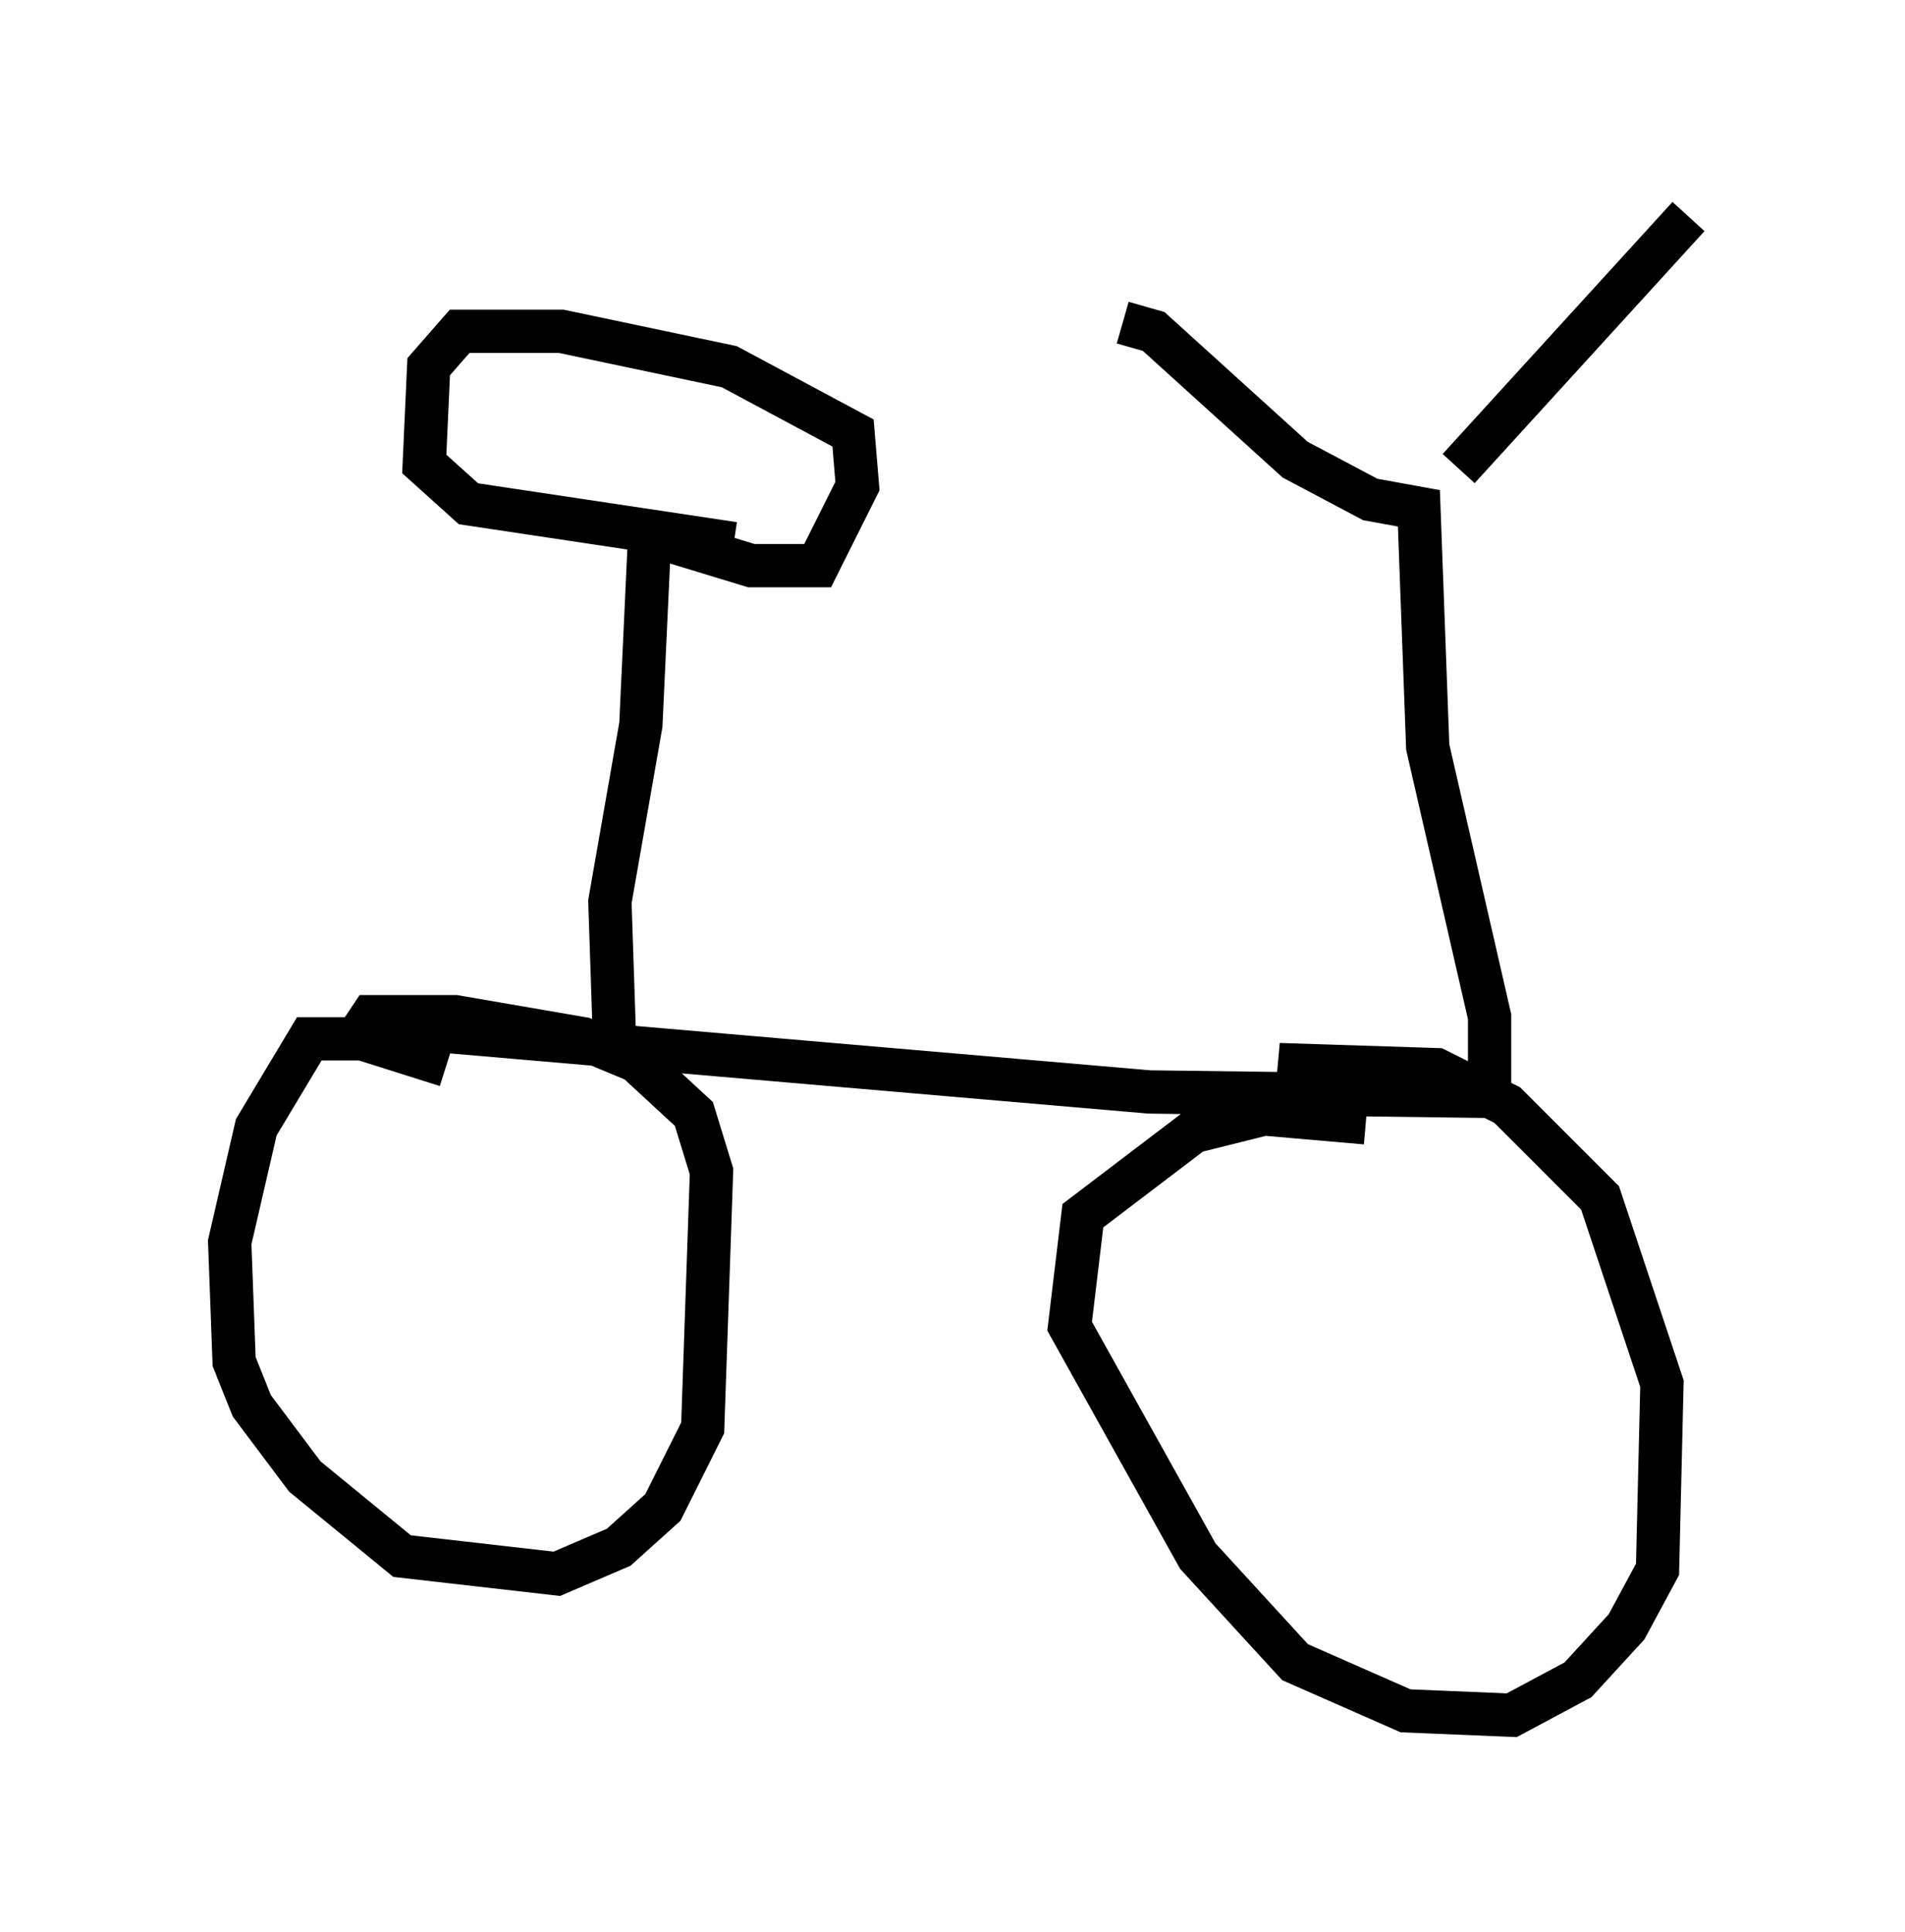 <?xml version="1.0" encoding="utf-8" ?>
<svg baseProfile="full" height="44.607" version="1.1" width="43.994" xmlns="http://www.w3.org/2000/svg" xmlns:ev="http://www.w3.org/2001/xml-events" xmlns:xlink="http://www.w3.org/1999/xlink"><defs /><rect fill="white" height="44.607" width="43.994" x="0" y="0" /><path d="M5, 22.967 m3.777, 0.715 l17.763, 1.531 7.861, 0.102 l0.0, -1.838 -1.429, -6.227 l-0.204, -5.513 -1.123, -0.204 l-1.735, -0.919 -3.267, -2.96 l-0.715, -0.204 m7.758, 3.369 l5.308, -5.819 m-28.686, 19.6 l-1.94, -0.613 -1.225, 0.0 l-1.225, 2.042 -0.613, 2.654 l0.102, 2.756 0.408, 1.021 l1.225, 1.633 2.246, 1.838 l3.573, 0.408 1.429, -0.613 l1.021, -0.919 0.919, -1.838 l0.204, -5.921 -0.408, -1.327 l-1.327, -1.225 -1.225, -0.51 l-2.96, -0.51 -1.94, 0.0 l-0.204, 0.306 m23.173, 2.144 l-2.348, -0.204 -1.633, 0.408 l-2.552, 1.94 -0.306, 2.552 l2.96, 5.308 2.246, 2.45 l2.552, 1.123 2.45, 0.102 l1.531, -0.817 1.123, -1.225 l0.715, -1.327 0.102, -4.288 l-1.429, -4.288 -2.144, -2.144 l-1.633, -0.817 -3.165, -0.102 l-0.102, 1.123 m-15.721, -1.838 l-0.102, -3.063 0.715, -4.083 l0.204, -4.39 2.348, 0.715 l1.531, 0.0 0.919, -1.838 l-0.102, -1.225 -2.858, -1.531 l-3.879, -0.817 -2.348, 0.0 l-0.715, 0.817 -0.102, 2.246 l1.021, 0.919 6.125, 0.919 " fill="none" stroke="black" stroke-width="1" /></svg>